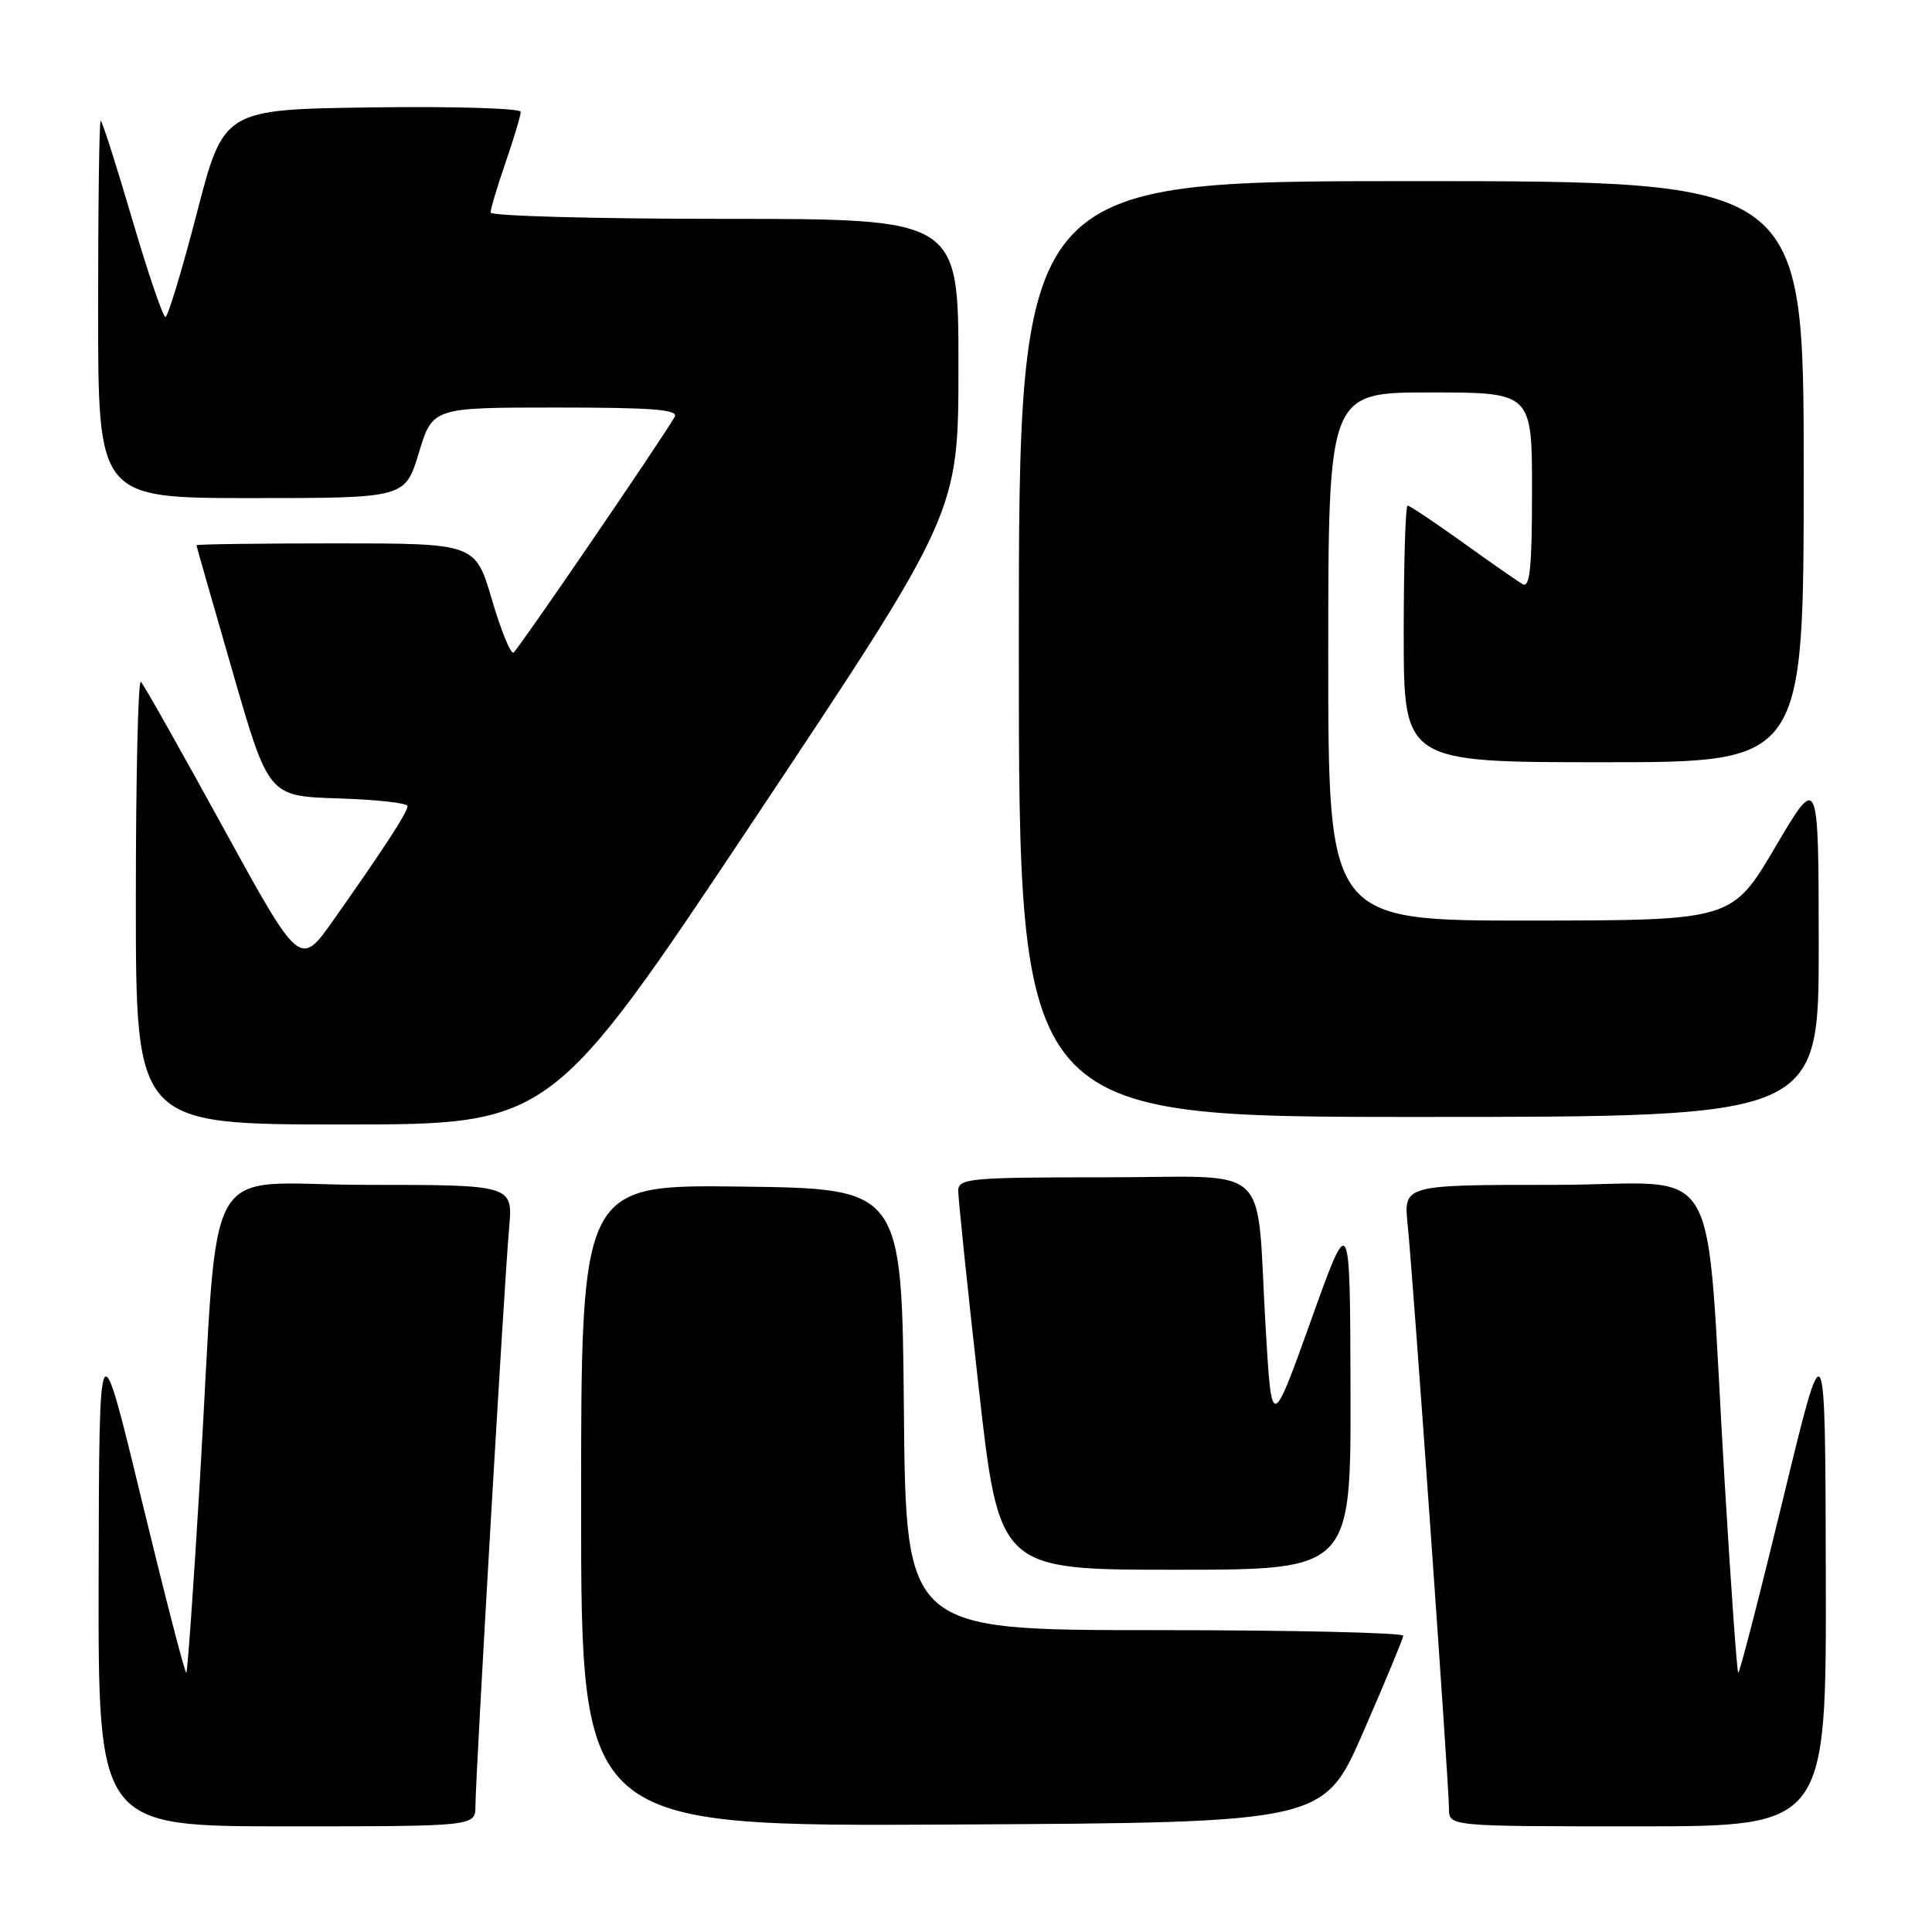 <?xml version="1.0" encoding="UTF-8" standalone="no"?>
<!DOCTYPE svg PUBLIC "-//W3C//DTD SVG 1.1//EN" "http://www.w3.org/Graphics/SVG/1.1/DTD/svg11.dtd" >
<svg xmlns="http://www.w3.org/2000/svg" xmlns:xlink="http://www.w3.org/1999/xlink" version="1.1" viewBox="0 0 256 256">
 <g >
 <path fill="currentColor"
d=" M 63.00 239.28 C 63.00 235.50 66.82 169.81 67.46 162.75 C 67.97 157.00 67.97 157.00 48.57 157.00 C 26.25 157.00 29.11 151.89 26.47 196.42 C 25.65 210.13 24.85 221.48 24.69 221.65 C 24.52 221.81 21.86 211.50 18.76 198.72 C 13.14 175.50 13.14 175.50 13.07 208.75 C 13.00 242.00 13.00 242.00 38.00 242.00 C 63.00 242.00 63.00 242.00 63.00 239.28 Z  M 180.64 229.50 C 183.52 222.90 185.90 217.16 185.94 216.75 C 185.97 216.34 171.16 216.00 153.02 216.00 C 120.03 216.00 120.03 216.00 119.77 186.75 C 119.50 157.50 119.50 157.50 98.25 157.23 C 77.00 156.96 77.00 156.96 77.00 199.49 C 77.00 242.02 77.00 242.02 126.20 241.76 C 175.41 241.50 175.41 241.50 180.64 229.50 Z  M 241.93 208.75 C 241.86 175.50 241.86 175.50 236.24 198.72 C 233.14 211.50 230.48 221.82 230.32 221.66 C 230.16 221.50 229.35 210.15 228.53 196.43 C 225.83 151.80 228.82 157.00 205.91 157.00 C 185.98 157.00 185.98 157.00 186.52 162.25 C 187.22 168.96 192.00 236.59 192.00 239.68 C 192.00 242.00 192.00 242.00 217.00 242.00 C 242.00 242.00 242.00 242.00 241.93 208.75 Z  M 178.95 184.25 C 178.89 160.50 178.89 160.50 173.70 175.00 C 168.50 189.50 168.50 189.50 167.71 176.00 C 166.38 153.52 169.02 156.00 146.45 156.00 C 128.60 156.00 127.00 156.14 126.97 157.75 C 126.96 158.71 128.17 170.41 129.67 183.75 C 132.39 208.00 132.39 208.00 155.70 208.00 C 179.00 208.00 179.00 208.00 178.95 184.25 Z  M 100.01 108.47 C 127.00 67.95 127.00 67.95 127.00 48.47 C 127.00 29.00 127.00 29.00 96.00 29.00 C 78.95 29.00 65.00 28.62 65.00 28.16 C 65.00 27.69 65.90 24.70 67.00 21.50 C 68.10 18.30 69.00 15.30 69.00 14.82 C 69.00 14.35 60.15 14.08 49.32 14.23 C 29.64 14.50 29.64 14.50 26.08 28.25 C 24.12 35.81 22.24 42.00 21.92 42.00 C 21.59 42.00 19.60 36.15 17.50 29.00 C 15.40 21.85 13.53 16.00 13.34 16.00 C 13.15 16.00 13.00 27.25 13.00 41.00 C 13.00 66.00 13.00 66.00 33.34 66.00 C 53.68 66.00 53.68 66.00 55.50 60.00 C 57.32 54.00 57.32 54.00 73.72 54.00 C 86.56 54.00 89.96 54.27 89.39 55.25 C 87.47 58.56 68.64 86.10 68.05 86.47 C 67.67 86.70 66.38 83.54 65.18 79.45 C 62.99 72.00 62.99 72.00 44.49 72.00 C 34.32 72.00 26.01 72.11 26.03 72.25 C 26.04 72.39 28.20 79.92 30.82 89.00 C 35.58 105.50 35.58 105.50 44.79 105.79 C 49.86 105.95 54.00 106.40 54.00 106.81 C 54.00 107.62 50.98 112.27 44.23 121.85 C 39.75 128.21 39.75 128.21 29.54 109.60 C 23.93 99.37 19.04 90.70 18.67 90.34 C 18.30 89.97 18.00 103.02 18.00 119.33 C 18.00 149.00 18.00 149.00 45.51 149.00 C 73.01 149.00 73.01 149.00 100.01 108.47 Z  M 240.99 125.25 C 240.97 102.50 240.97 102.50 235.24 112.23 C 229.50 121.96 229.50 121.96 202.75 121.98 C 176.00 122.00 176.00 122.00 176.00 87.00 C 176.00 52.00 176.00 52.00 189.50 52.00 C 203.00 52.00 203.00 52.00 203.00 65.06 C 203.00 75.22 202.72 77.96 201.75 77.40 C 201.06 77.00 197.47 74.50 193.77 71.84 C 190.06 69.18 186.80 67.00 186.52 67.00 C 186.23 67.00 186.00 74.65 186.00 84.00 C 186.00 101.00 186.00 101.00 212.50 101.00 C 239.00 101.00 239.00 101.00 239.00 62.50 C 239.00 24.00 239.00 24.00 187.00 24.00 C 135.00 24.00 135.00 24.00 135.00 86.00 C 135.00 148.00 135.00 148.00 188.00 148.00 C 241.00 148.00 241.00 148.00 240.99 125.25 Z "/>
</g>
</svg>